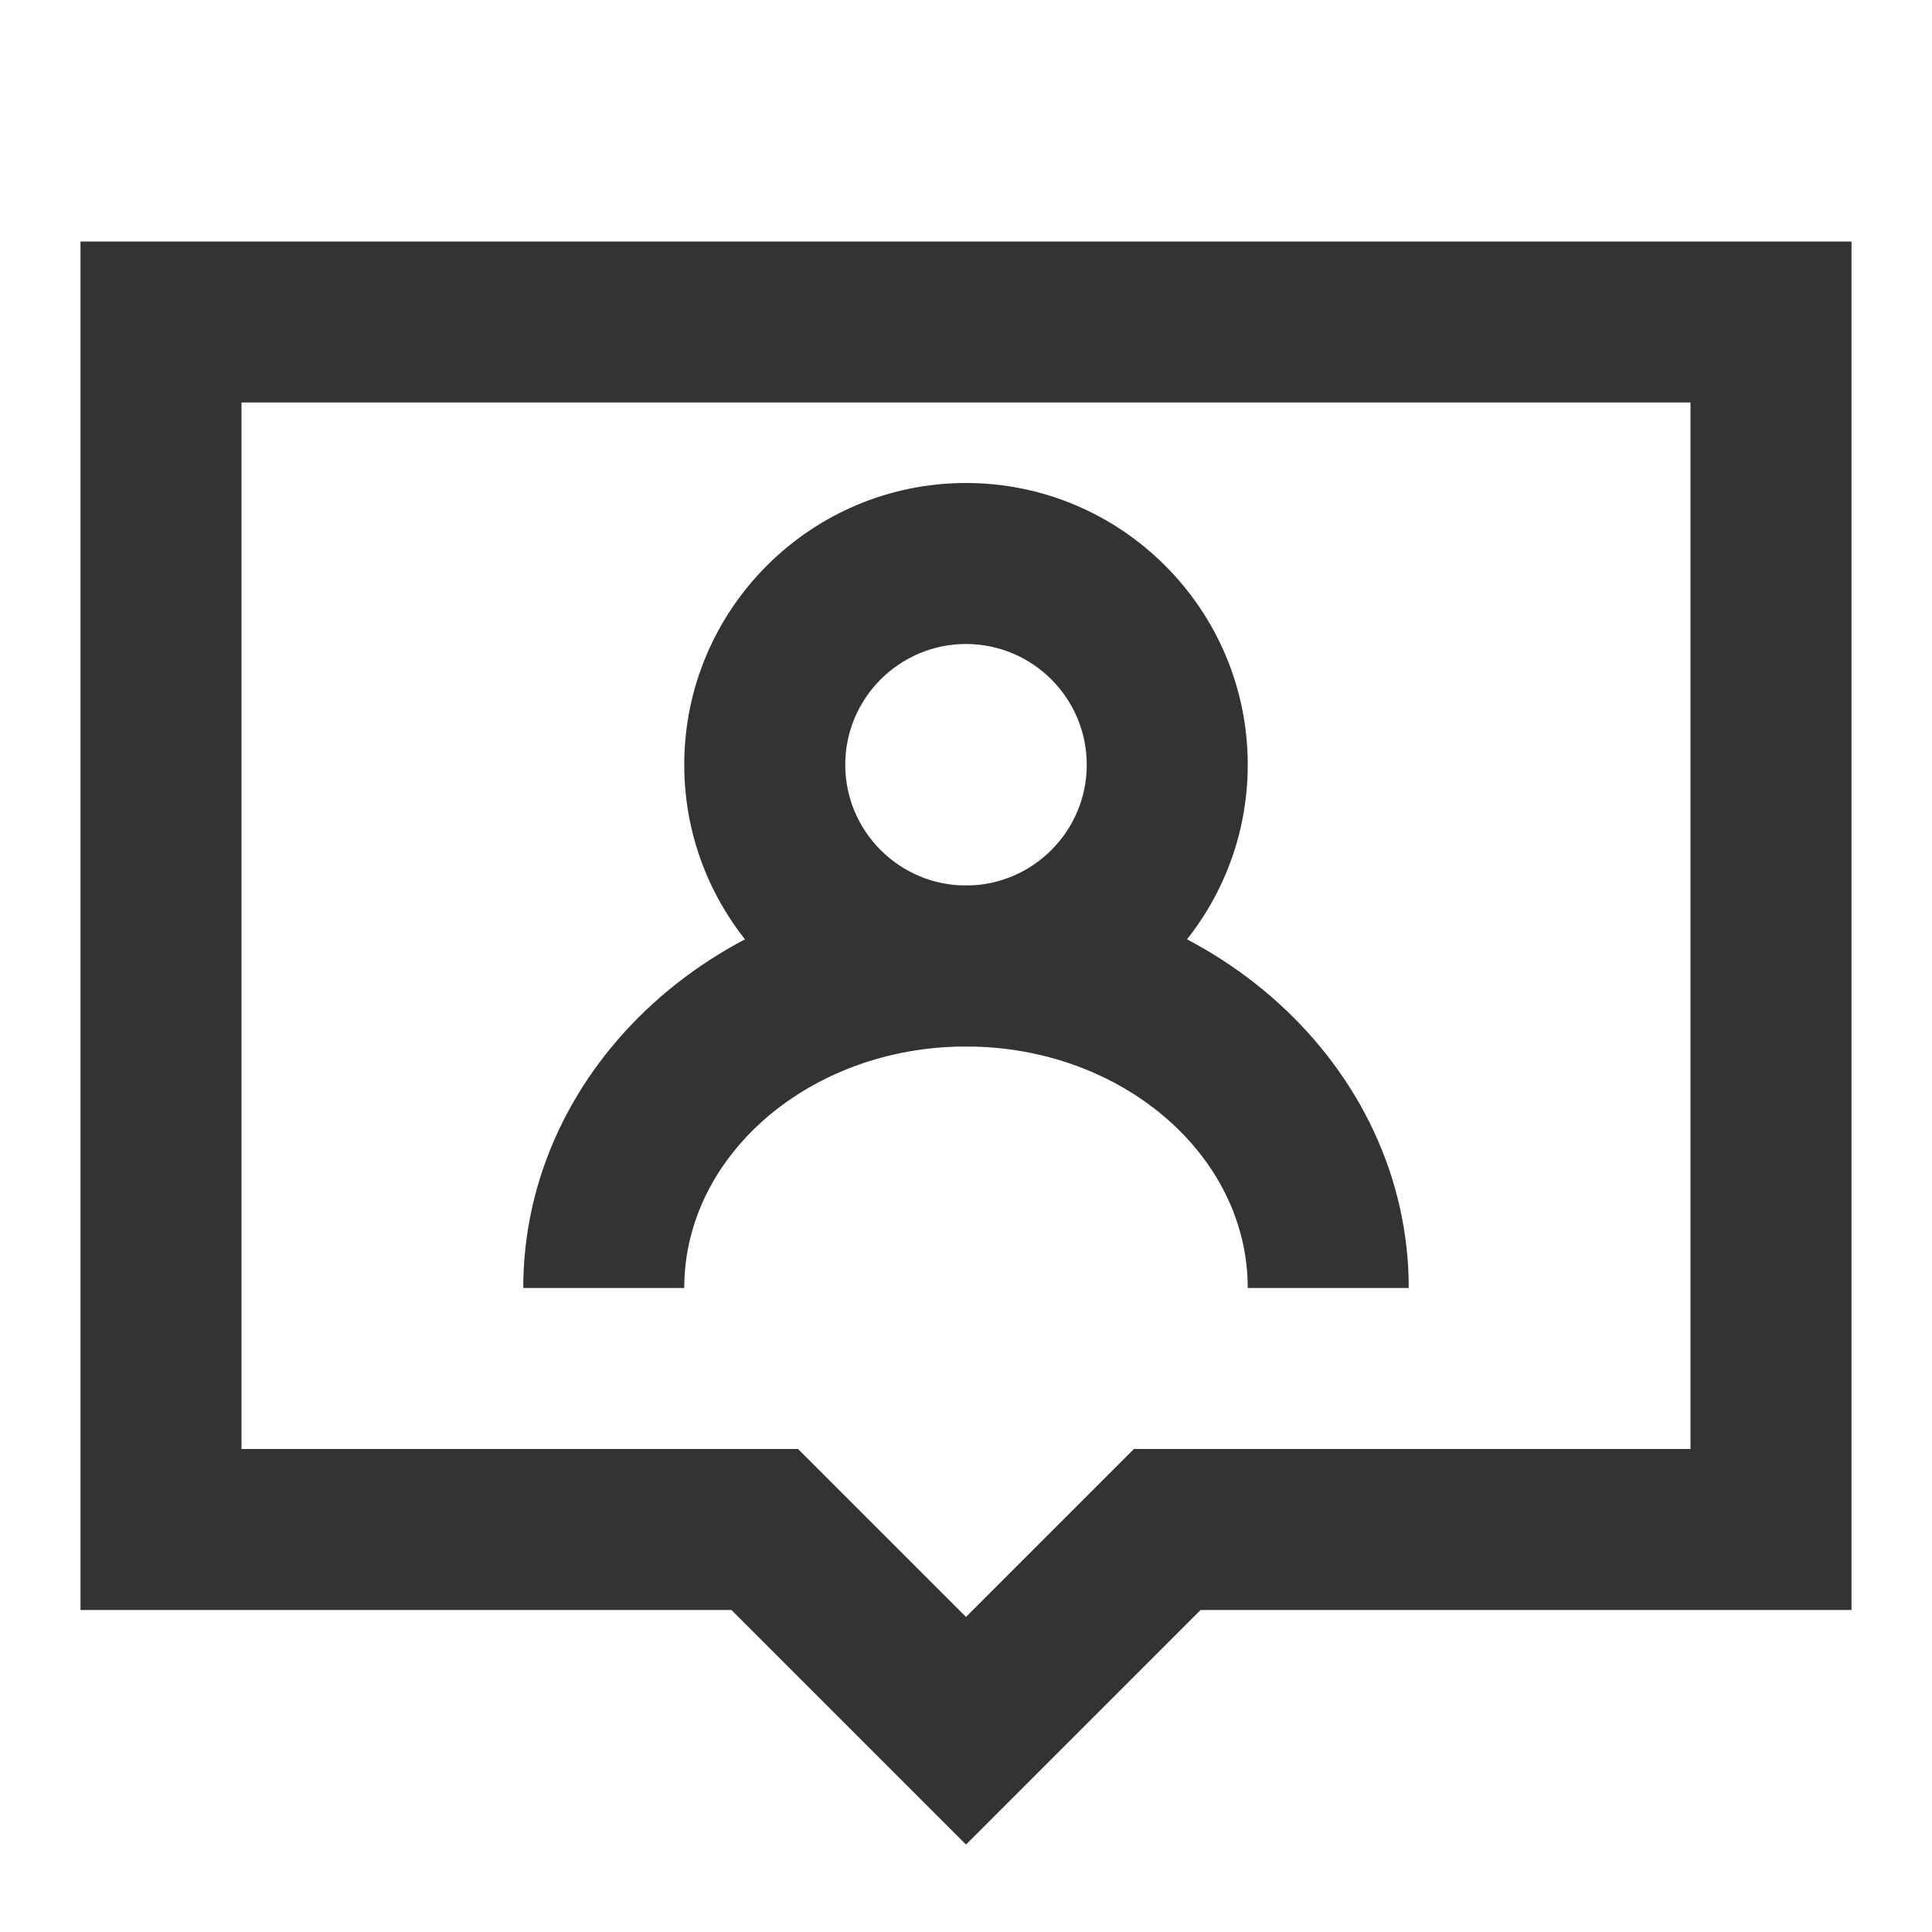 <?xml version="1.0" encoding="iso-8859-1"?>
<svg version="1.1" id="&#x56FE;&#x5C42;_1" xmlns="http://www.w3.org/2000/svg" xmlns:xlink="http://www.w3.org/1999/xlink" x="0px"
	 y="0px" viewBox="0 0 24 24" style="enable-background:new 0 0 24 24;" xml:space="preserve">
<path style="fill:#333333;" d="M12,22.914L9.086,20H1V3h22v17h-8.086L12,22.914z M3,18h6.914L12,20.086L14.086,18H21V5H3V18z"/>
<path style="fill:#333333;" d="M12,13c-1.93,0-3.5-1.57-3.5-3.5S10.07,6,12,6s3.5,1.57,3.5,3.5S13.93,13,12,13z M12,8
	c-0.827,0-1.5,0.673-1.5,1.5S11.173,11,12,11s1.5-0.673,1.5-1.5S12.827,8,12,8z"/>
<path style="fill:#333333;" d="M17.5,16h-2c0-1.654-1.57-3-3.5-3s-3.5,1.346-3.5,3h-2c0-2.757,2.467-5,5.5-5
	C15.032,11,17.5,13.243,17.5,16z"/>
</svg>






